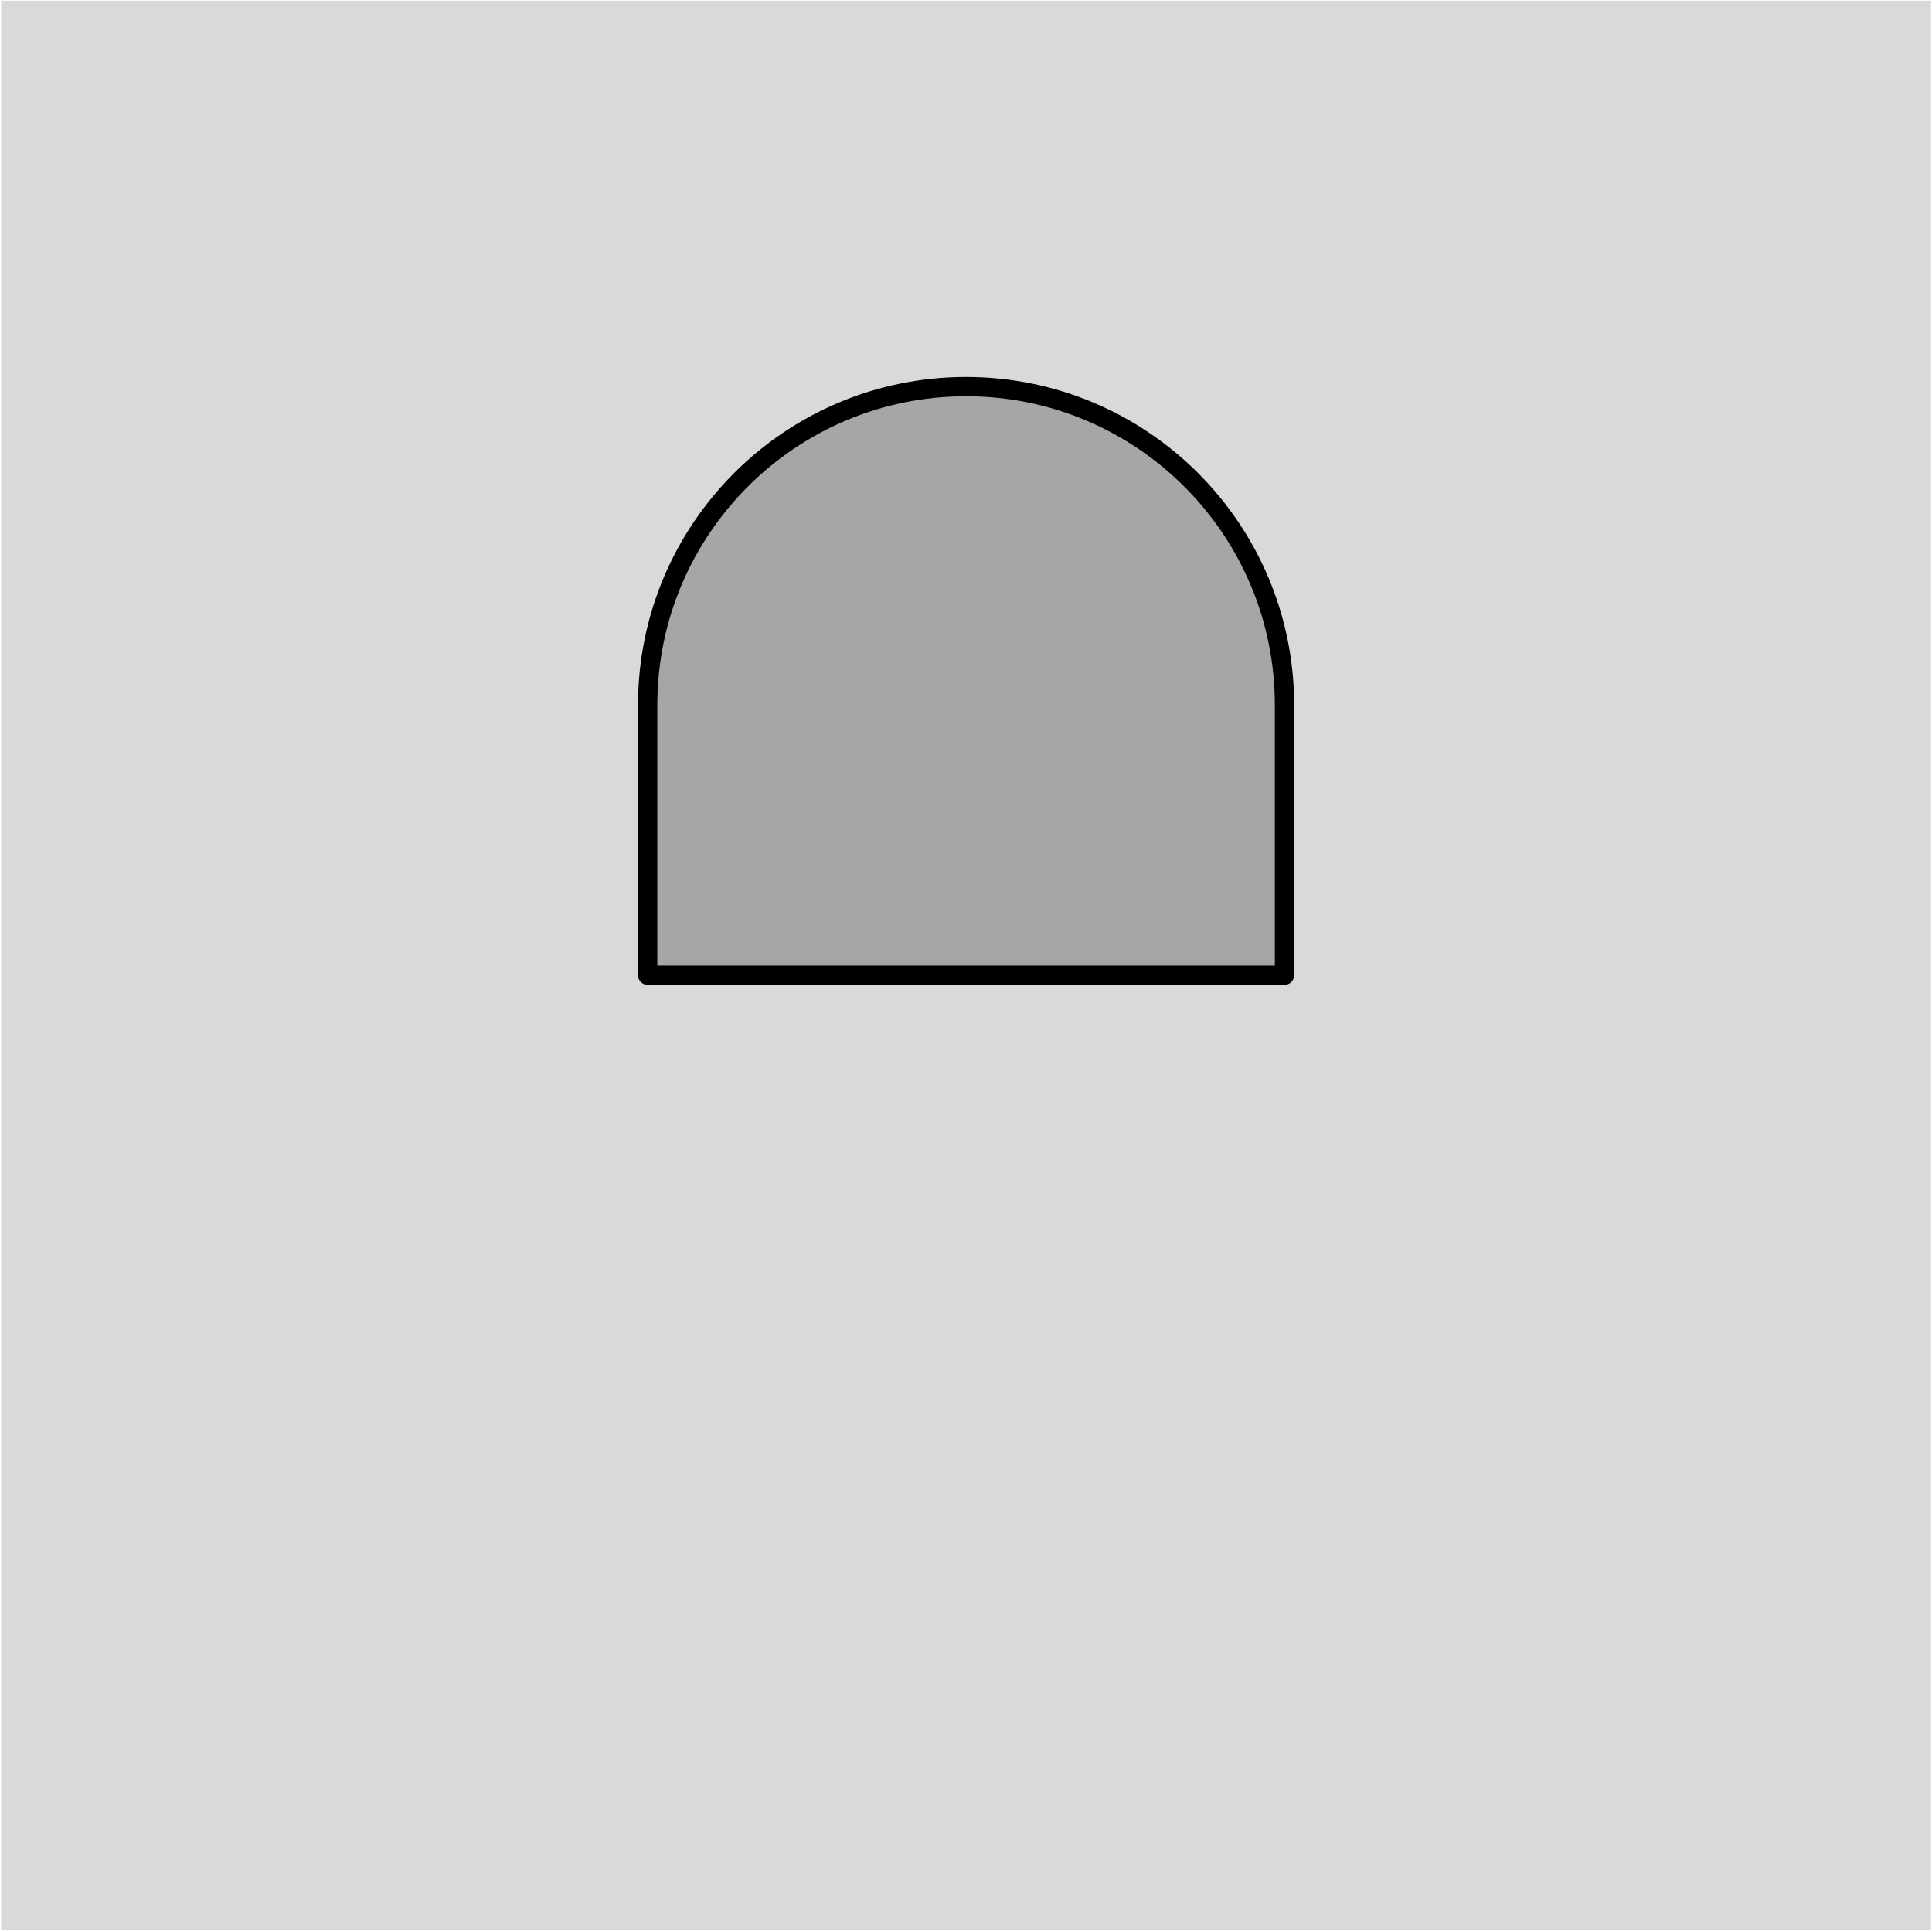 <svg width="801" height="801" viewBox="0 0 801 801" fill="none" xmlns="http://www.w3.org/2000/svg">
<rect x="0.489" y="0.281" width="800.085" height="800.085" fill="#D9D9D9"/>
<path d="M268.517 292.312C268.517 219.402 327.621 160.298 400.531 160.298C473.44 160.298 532.545 219.402 532.545 292.312V404.324H268.517V292.312Z" fill="#A7A5A5" stroke="black" stroke-width="8.001" stroke-linejoin="round"/>
</svg>
